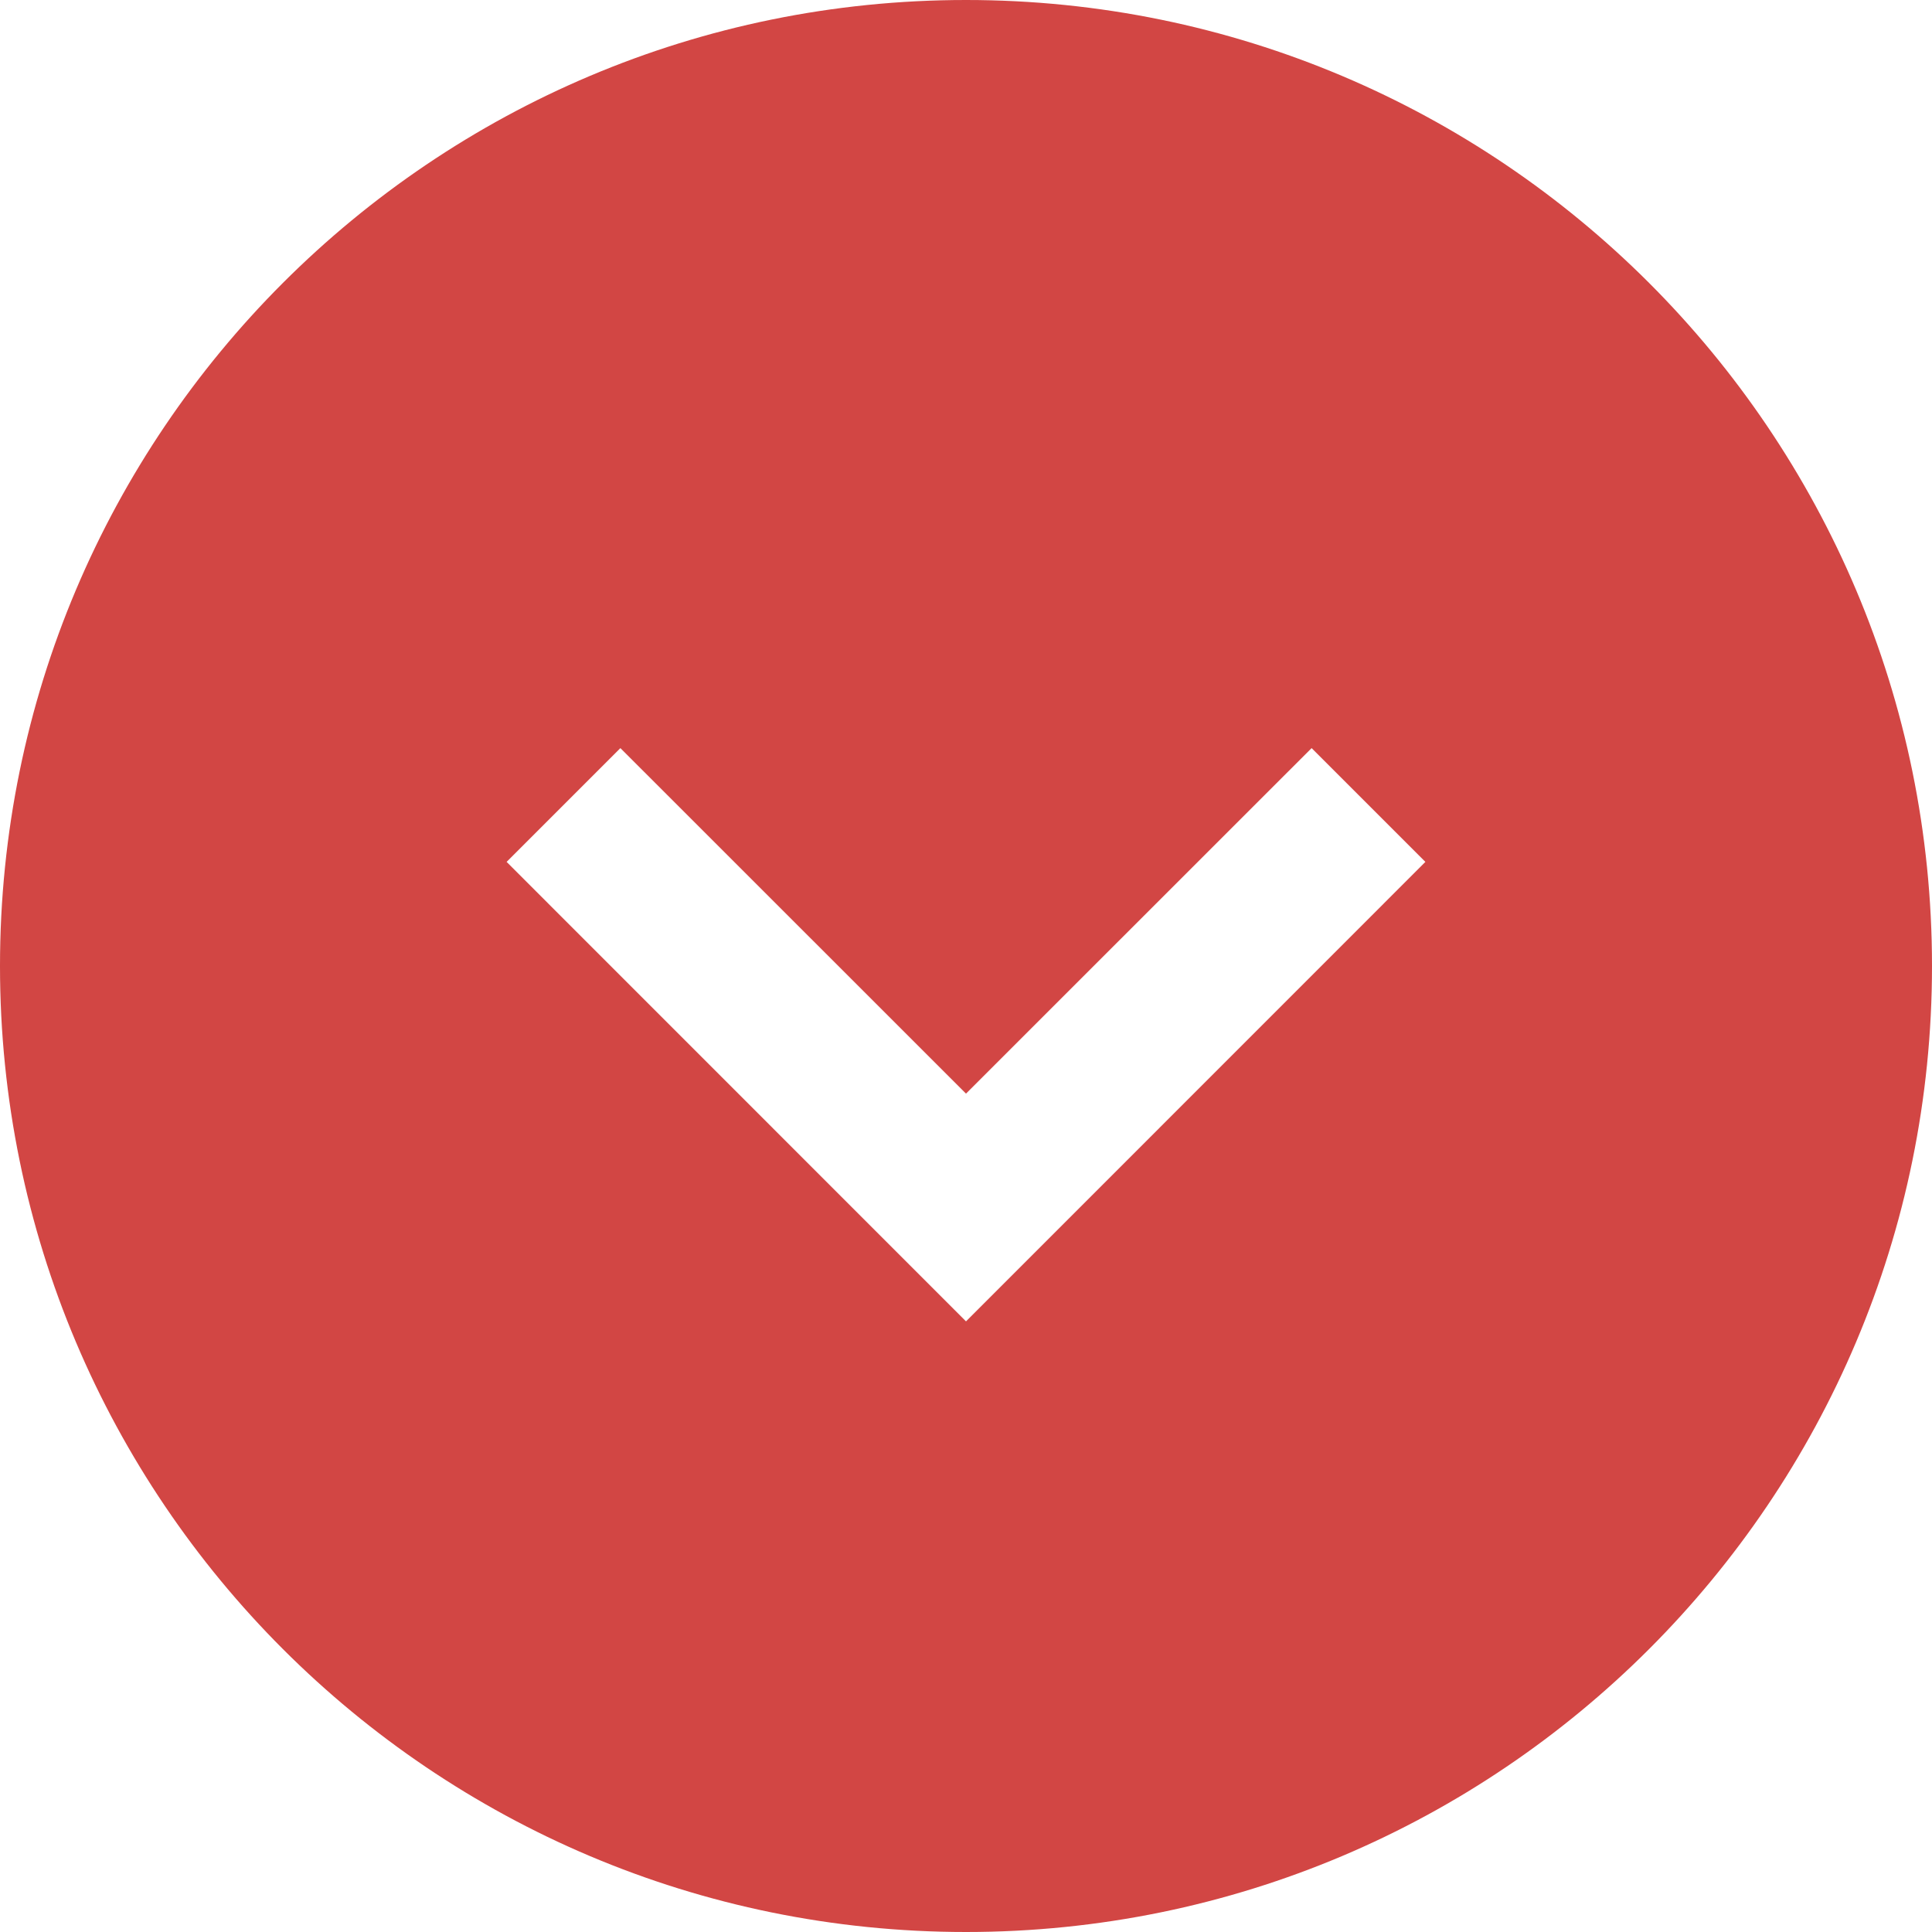 <svg width="18" height="18" viewBox="0 0 18 18" fill="none" xmlns="http://www.w3.org/2000/svg">
<path d="M18 9C18 4.029 13.971 -4.80506e-08 9 -1.07324e-07C4.029 -1.66597e-07 1.66597e-07 4.029 1.07324e-07 9C4.80506e-08 13.971 4.029 18 9 18C13.971 18 18 13.971 18 9ZM13.28 8.03L9 12.311L4.72 8.03L5.78 6.97L9 10.189L12.22 6.97L13.28 8.03Z" fill="#D24644"/>
</svg>
